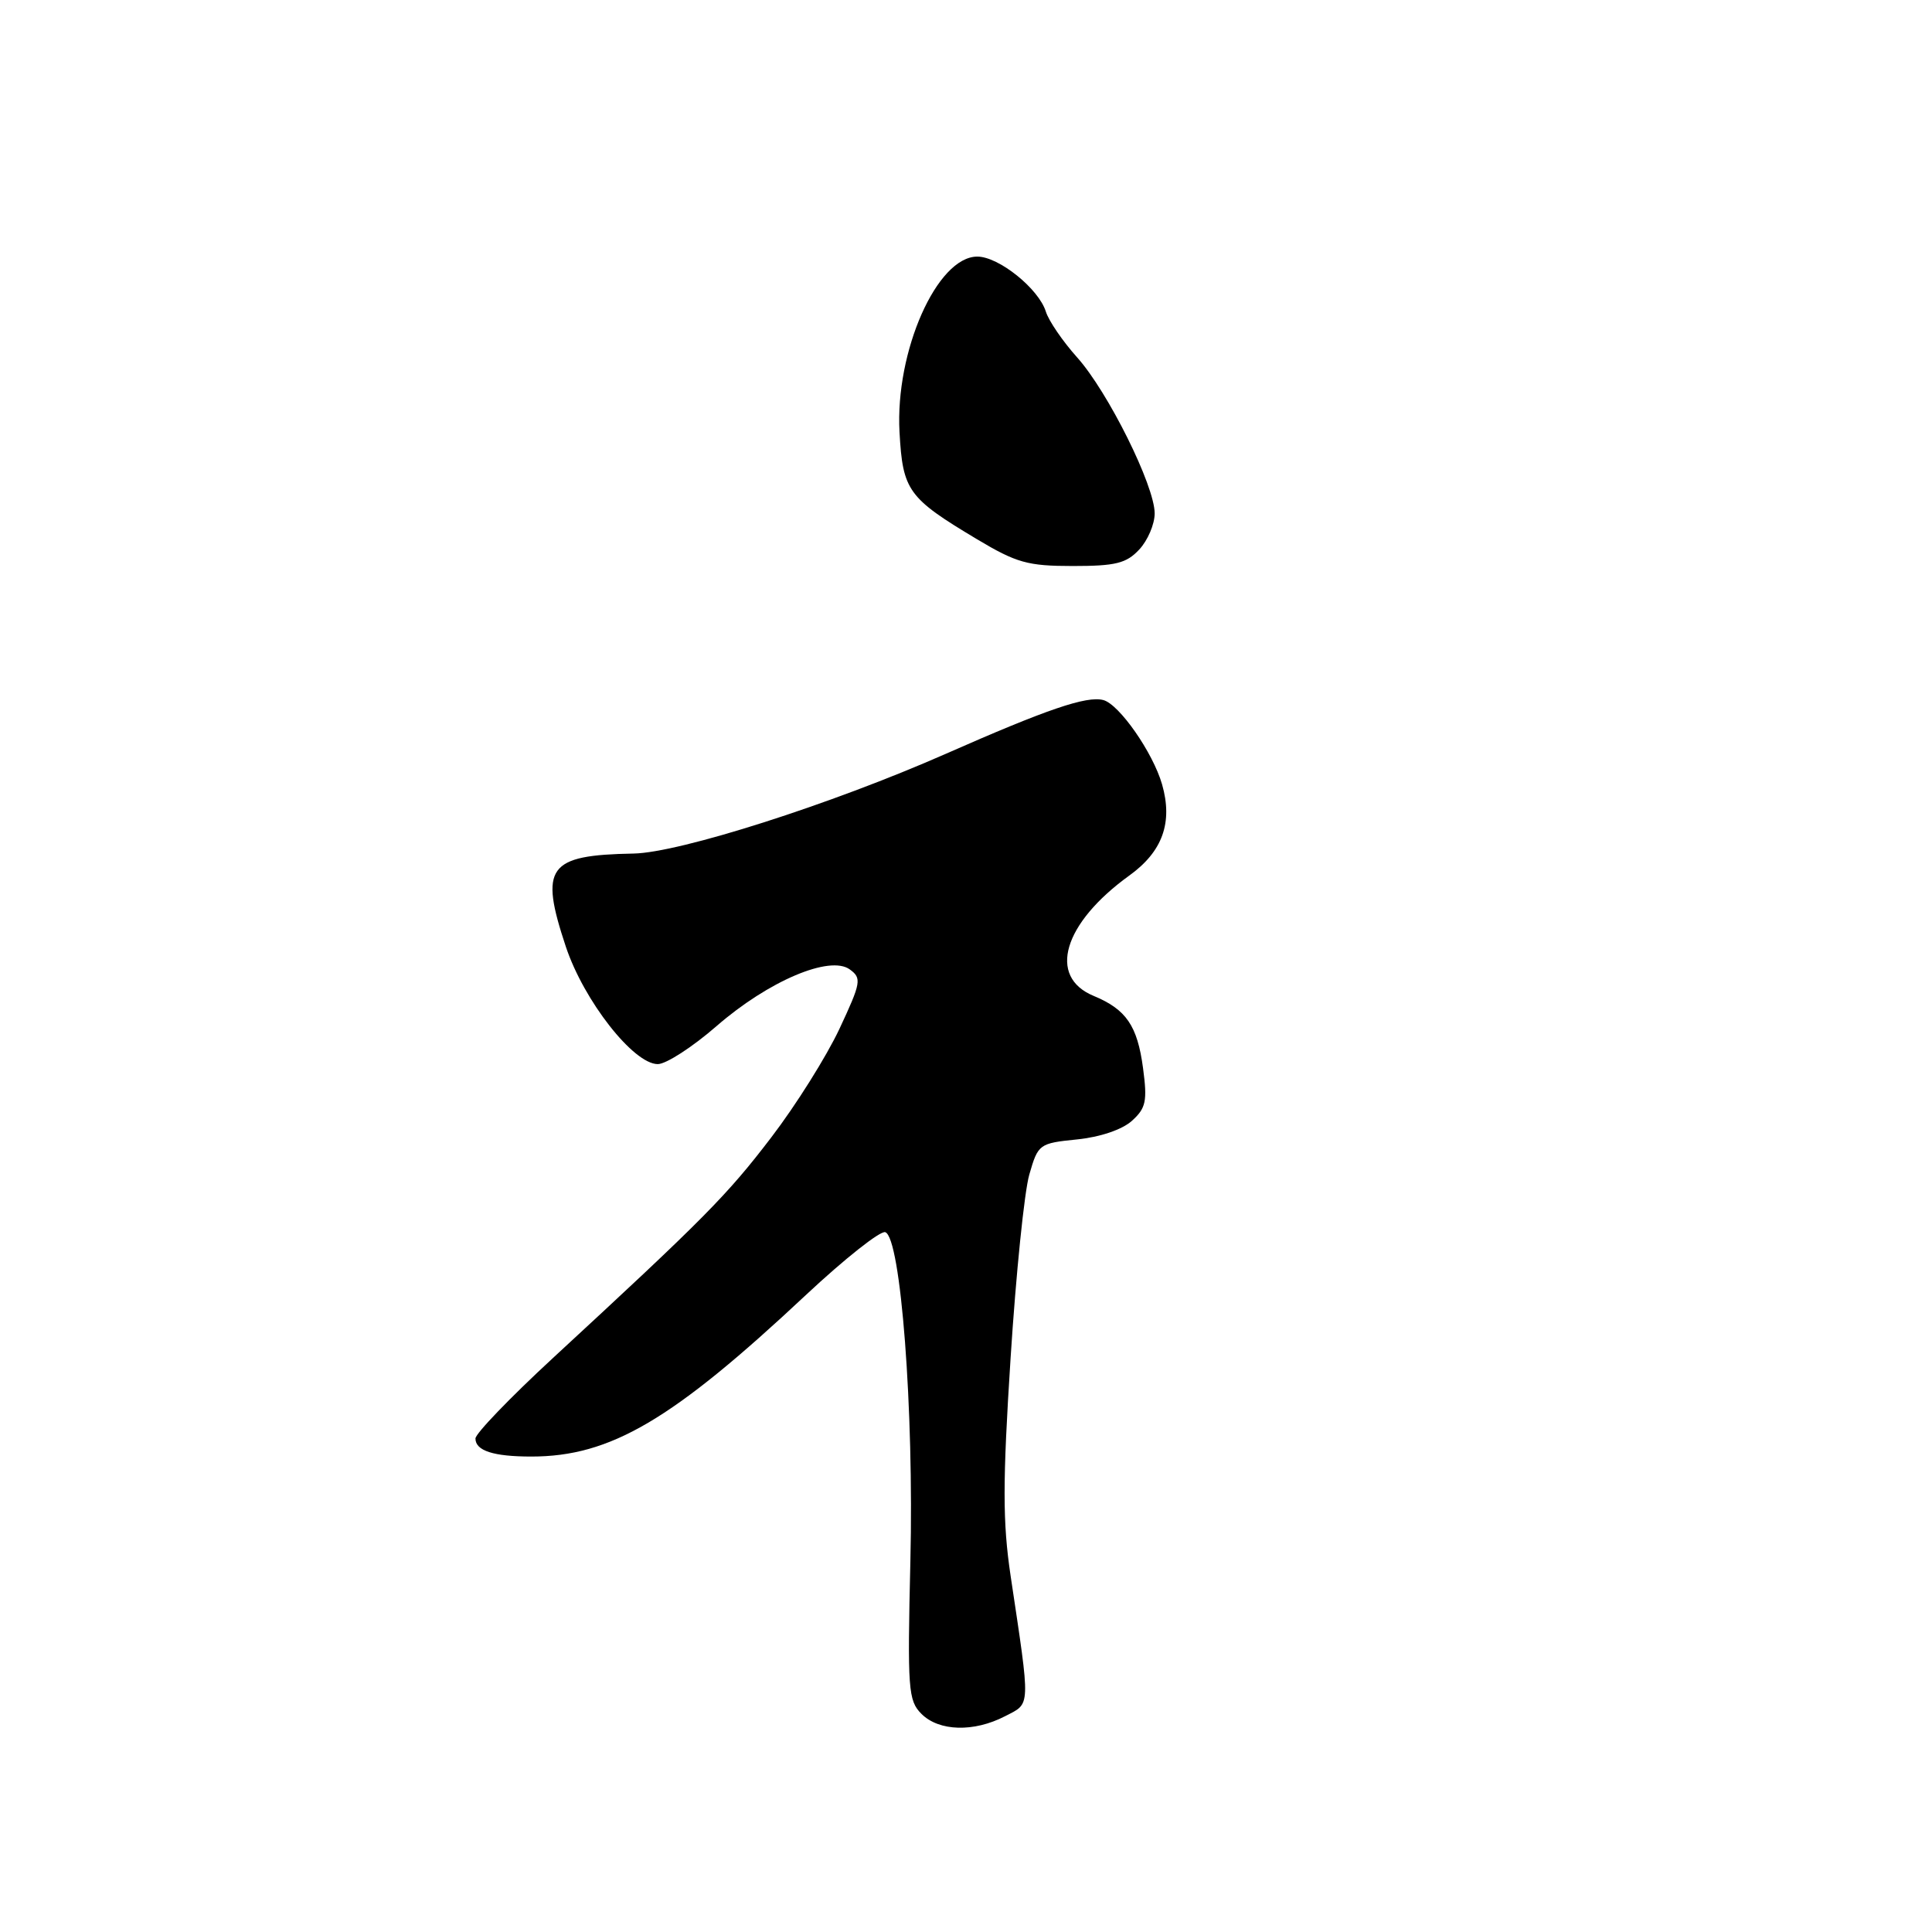 <?xml version="1.0" encoding="UTF-8" standalone="no"?>
<!DOCTYPE svg PUBLIC "-//W3C//DTD SVG 1.1//EN" "http://www.w3.org/Graphics/SVG/1.1/DTD/svg11.dtd" >
<svg xmlns="http://www.w3.org/2000/svg" xmlns:xlink="http://www.w3.org/1999/xlink" version="1.1" viewBox="0 0 256 256">
 <g >
 <path fill="currentColor"
d=" M 133.17 227.41 C 136.61 225.63 136.57 226.57 133.91 208.80 C 132.85 201.66 132.85 196.46 133.91 179.92 C 134.62 168.83 135.73 157.90 136.39 155.63 C 137.55 151.59 137.70 151.49 142.71 150.98 C 145.78 150.67 148.69 149.68 149.98 148.52 C 151.85 146.83 152.04 145.91 151.46 141.54 C 150.71 135.91 149.23 133.75 144.91 131.96 C 138.78 129.42 140.88 122.34 149.63 116.02 C 154.05 112.84 155.43 108.99 153.98 103.93 C 152.77 99.72 148.30 93.31 146.19 92.76 C 143.98 92.18 138.71 93.98 125.31 99.89 C 110.12 106.58 90.05 112.99 83.95 113.10 C 72.57 113.31 71.45 114.84 74.98 125.45 C 77.37 132.61 83.94 141.00 87.16 141.00 C 88.26 141.00 91.77 138.73 94.95 135.96 C 101.83 129.98 109.97 126.52 112.61 128.46 C 114.20 129.62 114.10 130.19 111.23 136.33 C 109.52 139.97 105.46 146.45 102.19 150.72 C 96.32 158.40 93.38 161.38 73.25 179.96 C 67.61 185.17 63.00 189.96 63.00 190.61 C 63.00 192.23 65.39 193.00 70.40 193.00 C 80.90 193.00 89.07 188.19 106.80 171.58 C 111.92 166.79 116.65 163.05 117.30 163.27 C 119.36 163.95 121.11 186.84 120.63 206.85 C 120.23 223.88 120.34 225.34 122.10 227.10 C 124.42 229.42 129.04 229.55 133.17 227.41 Z  M 150.96 72.81 C 152.08 71.61 153.00 69.46 153.00 68.03 C 153.00 64.36 146.81 51.91 142.72 47.35 C 140.82 45.23 138.96 42.51 138.58 41.29 C 137.63 38.25 132.34 34.00 129.50 34.00 C 124.16 34.00 118.60 46.55 119.19 57.26 C 119.62 65.02 120.31 65.98 129.44 71.44 C 134.69 74.58 136.17 75.00 142.15 75.00 C 147.83 75.00 149.25 74.65 150.96 72.81 Z "/>
</g>
</svg>
